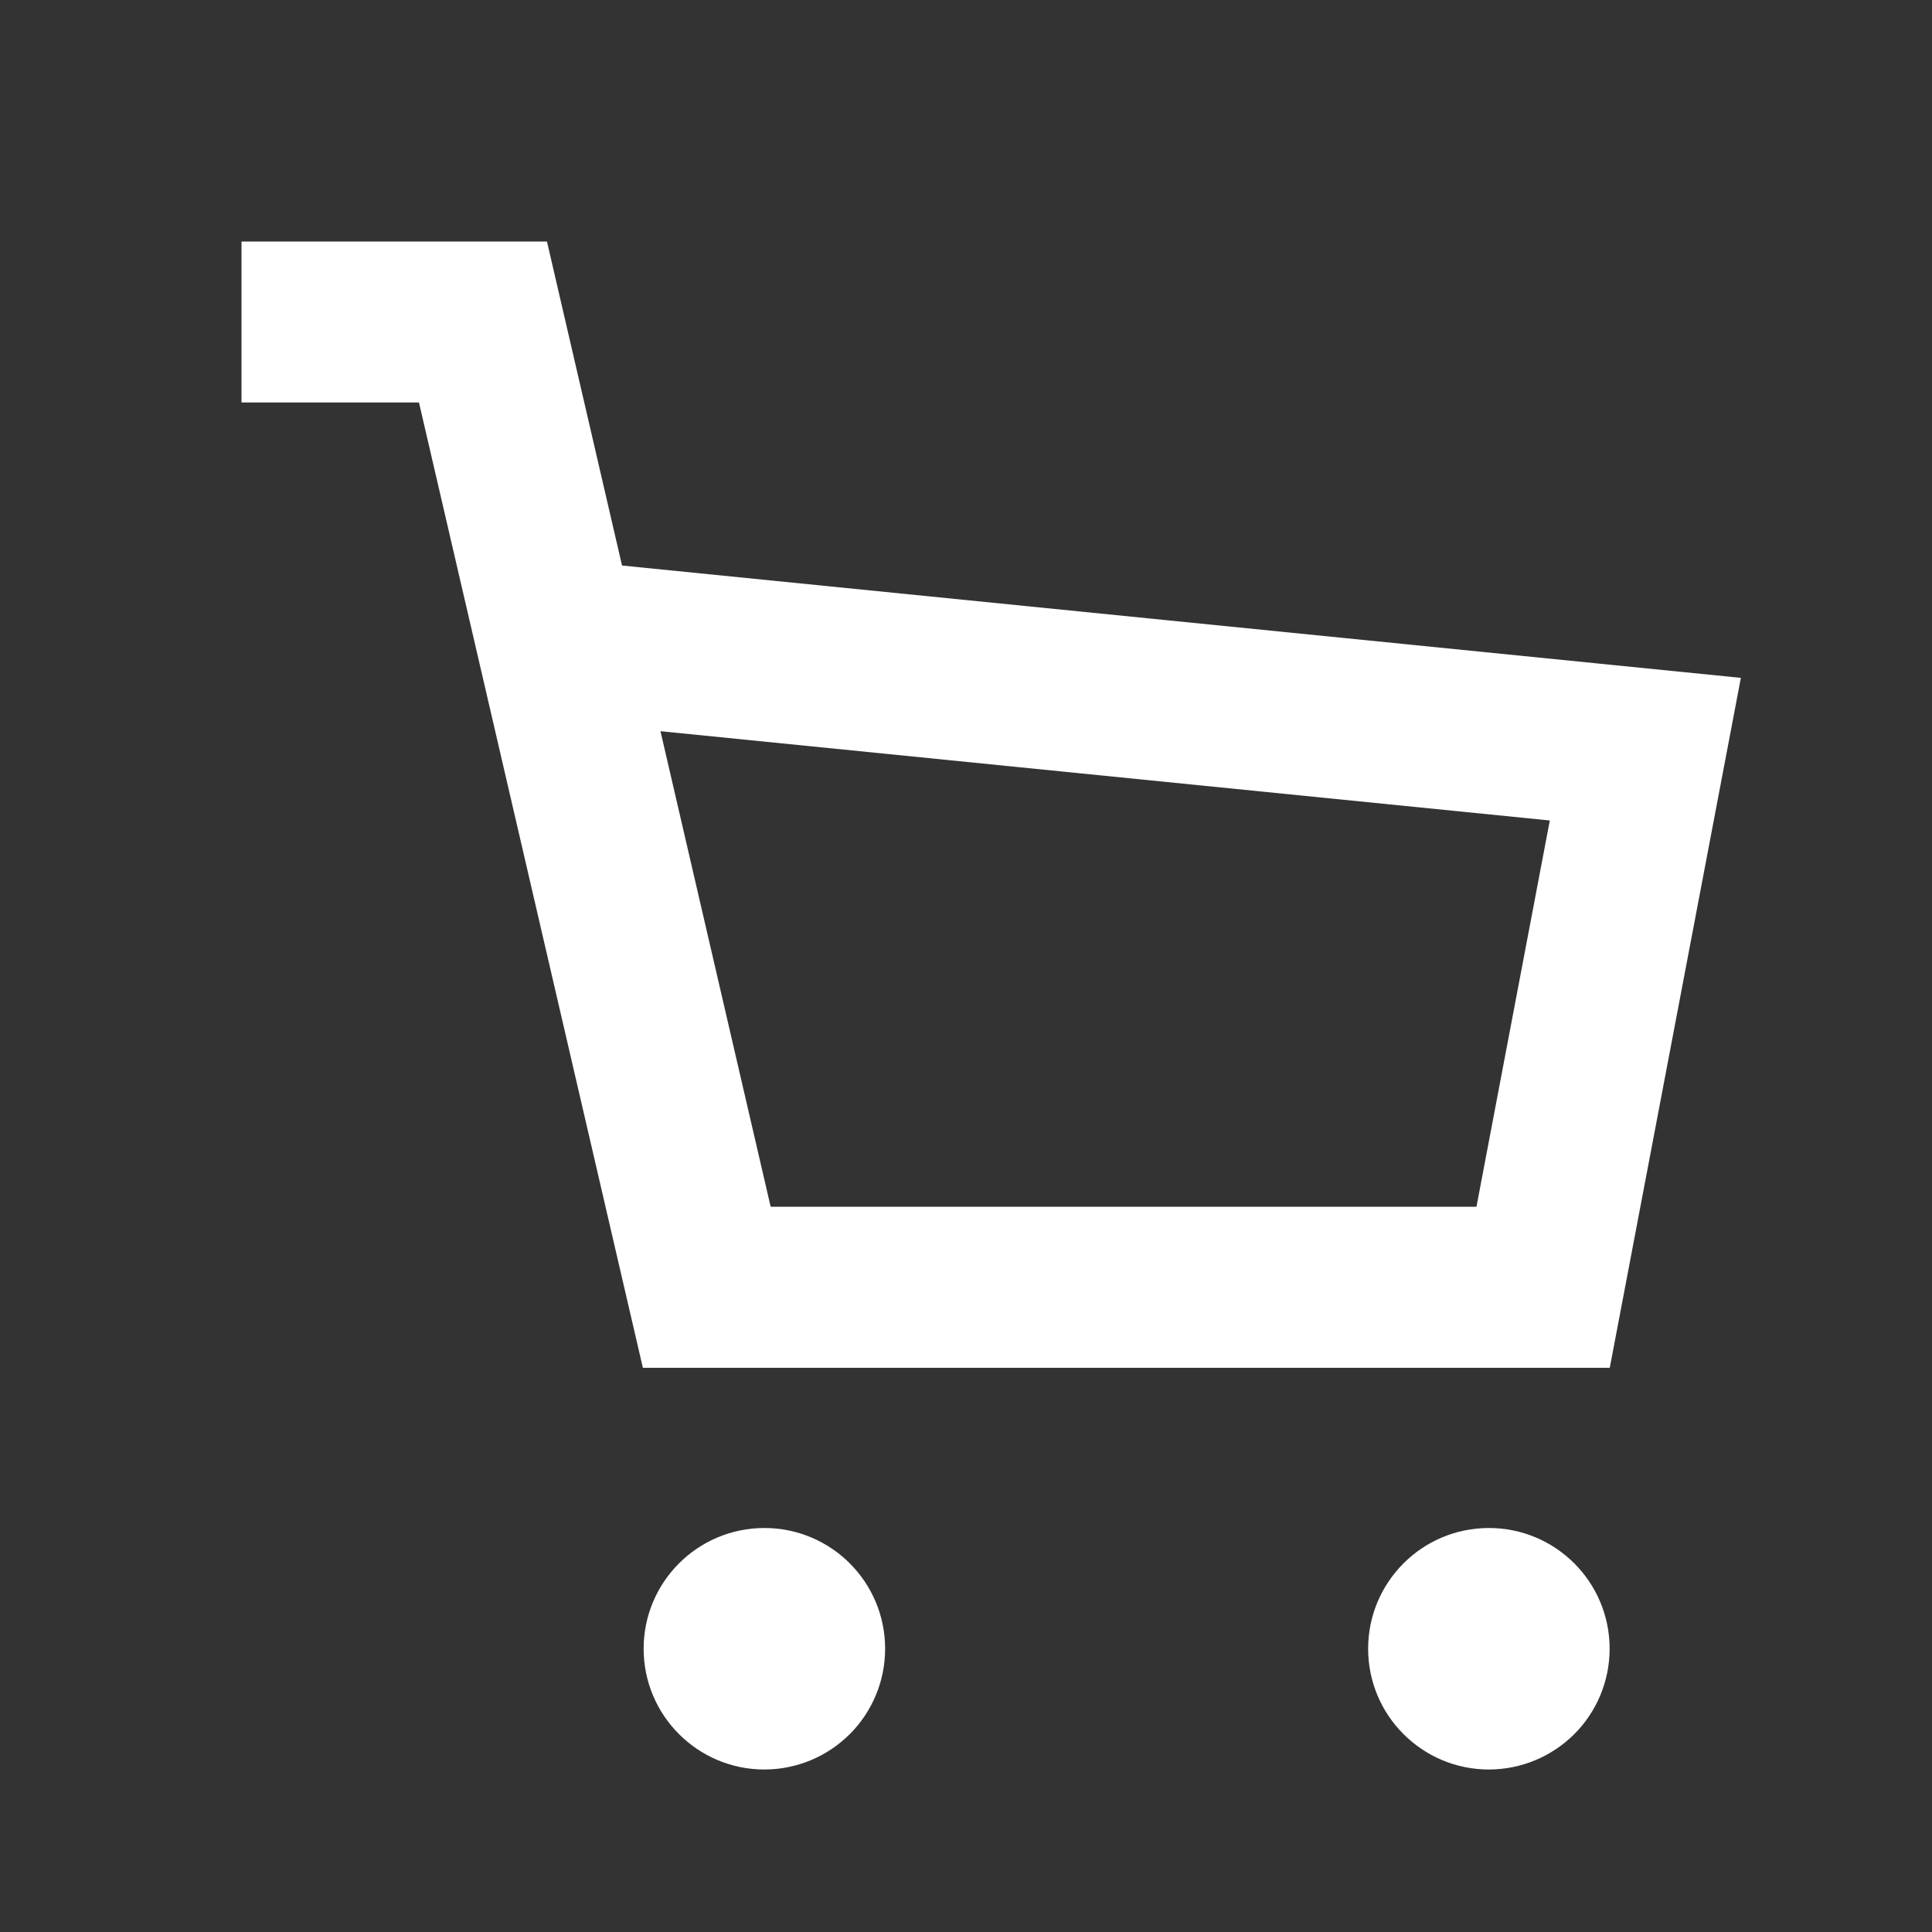 <svg width="28" height="28" viewBox="0 0 28 28" fill="none" xmlns="http://www.w3.org/2000/svg">
<rect x="0" y="0" width="28" height="28" fill="#333333" stroke="none"/>
<mask id="mask0_0_75" style="mask-type:alpha" maskUnits="userSpaceOnUse" x="0" y="0" width="28" height="28">
<rect width="28" height="28" fill="white"/>
</mask>
<g mask="url(#mask0_0_75)">
<path d="M9.328 23.895C9.328 22.928 10.112 22.145 11.078 22.145C12.045 22.145 12.828 22.928 12.828 23.895C12.828 24.359 12.644 24.804 12.316 25.132C11.987 25.46 11.542 25.645 11.078 25.645C10.112 25.645 9.328 24.861 9.328 23.895Z" fill="white"/>
<path d="M19.828 23.895C19.828 22.928 20.612 22.145 21.578 22.145C22.545 22.145 23.328 22.928 23.328 23.895C23.328 24.359 23.144 24.804 22.816 25.132C22.487 25.46 22.042 25.645 21.578 25.645C20.612 25.645 19.828 24.861 19.828 23.895Z" fill="white"/>
<path fill-rule="evenodd" clip-rule="evenodd" d="M7.927 3.5H3.5V5.833L6.072 5.833L9.317 19.823H23.33L25.23 9.824L9.015 8.196L7.927 3.5ZM11.169 17.489L9.572 10.597L22.461 11.891L21.398 17.489H11.169Z" fill="white"/>
</g>
</svg>
